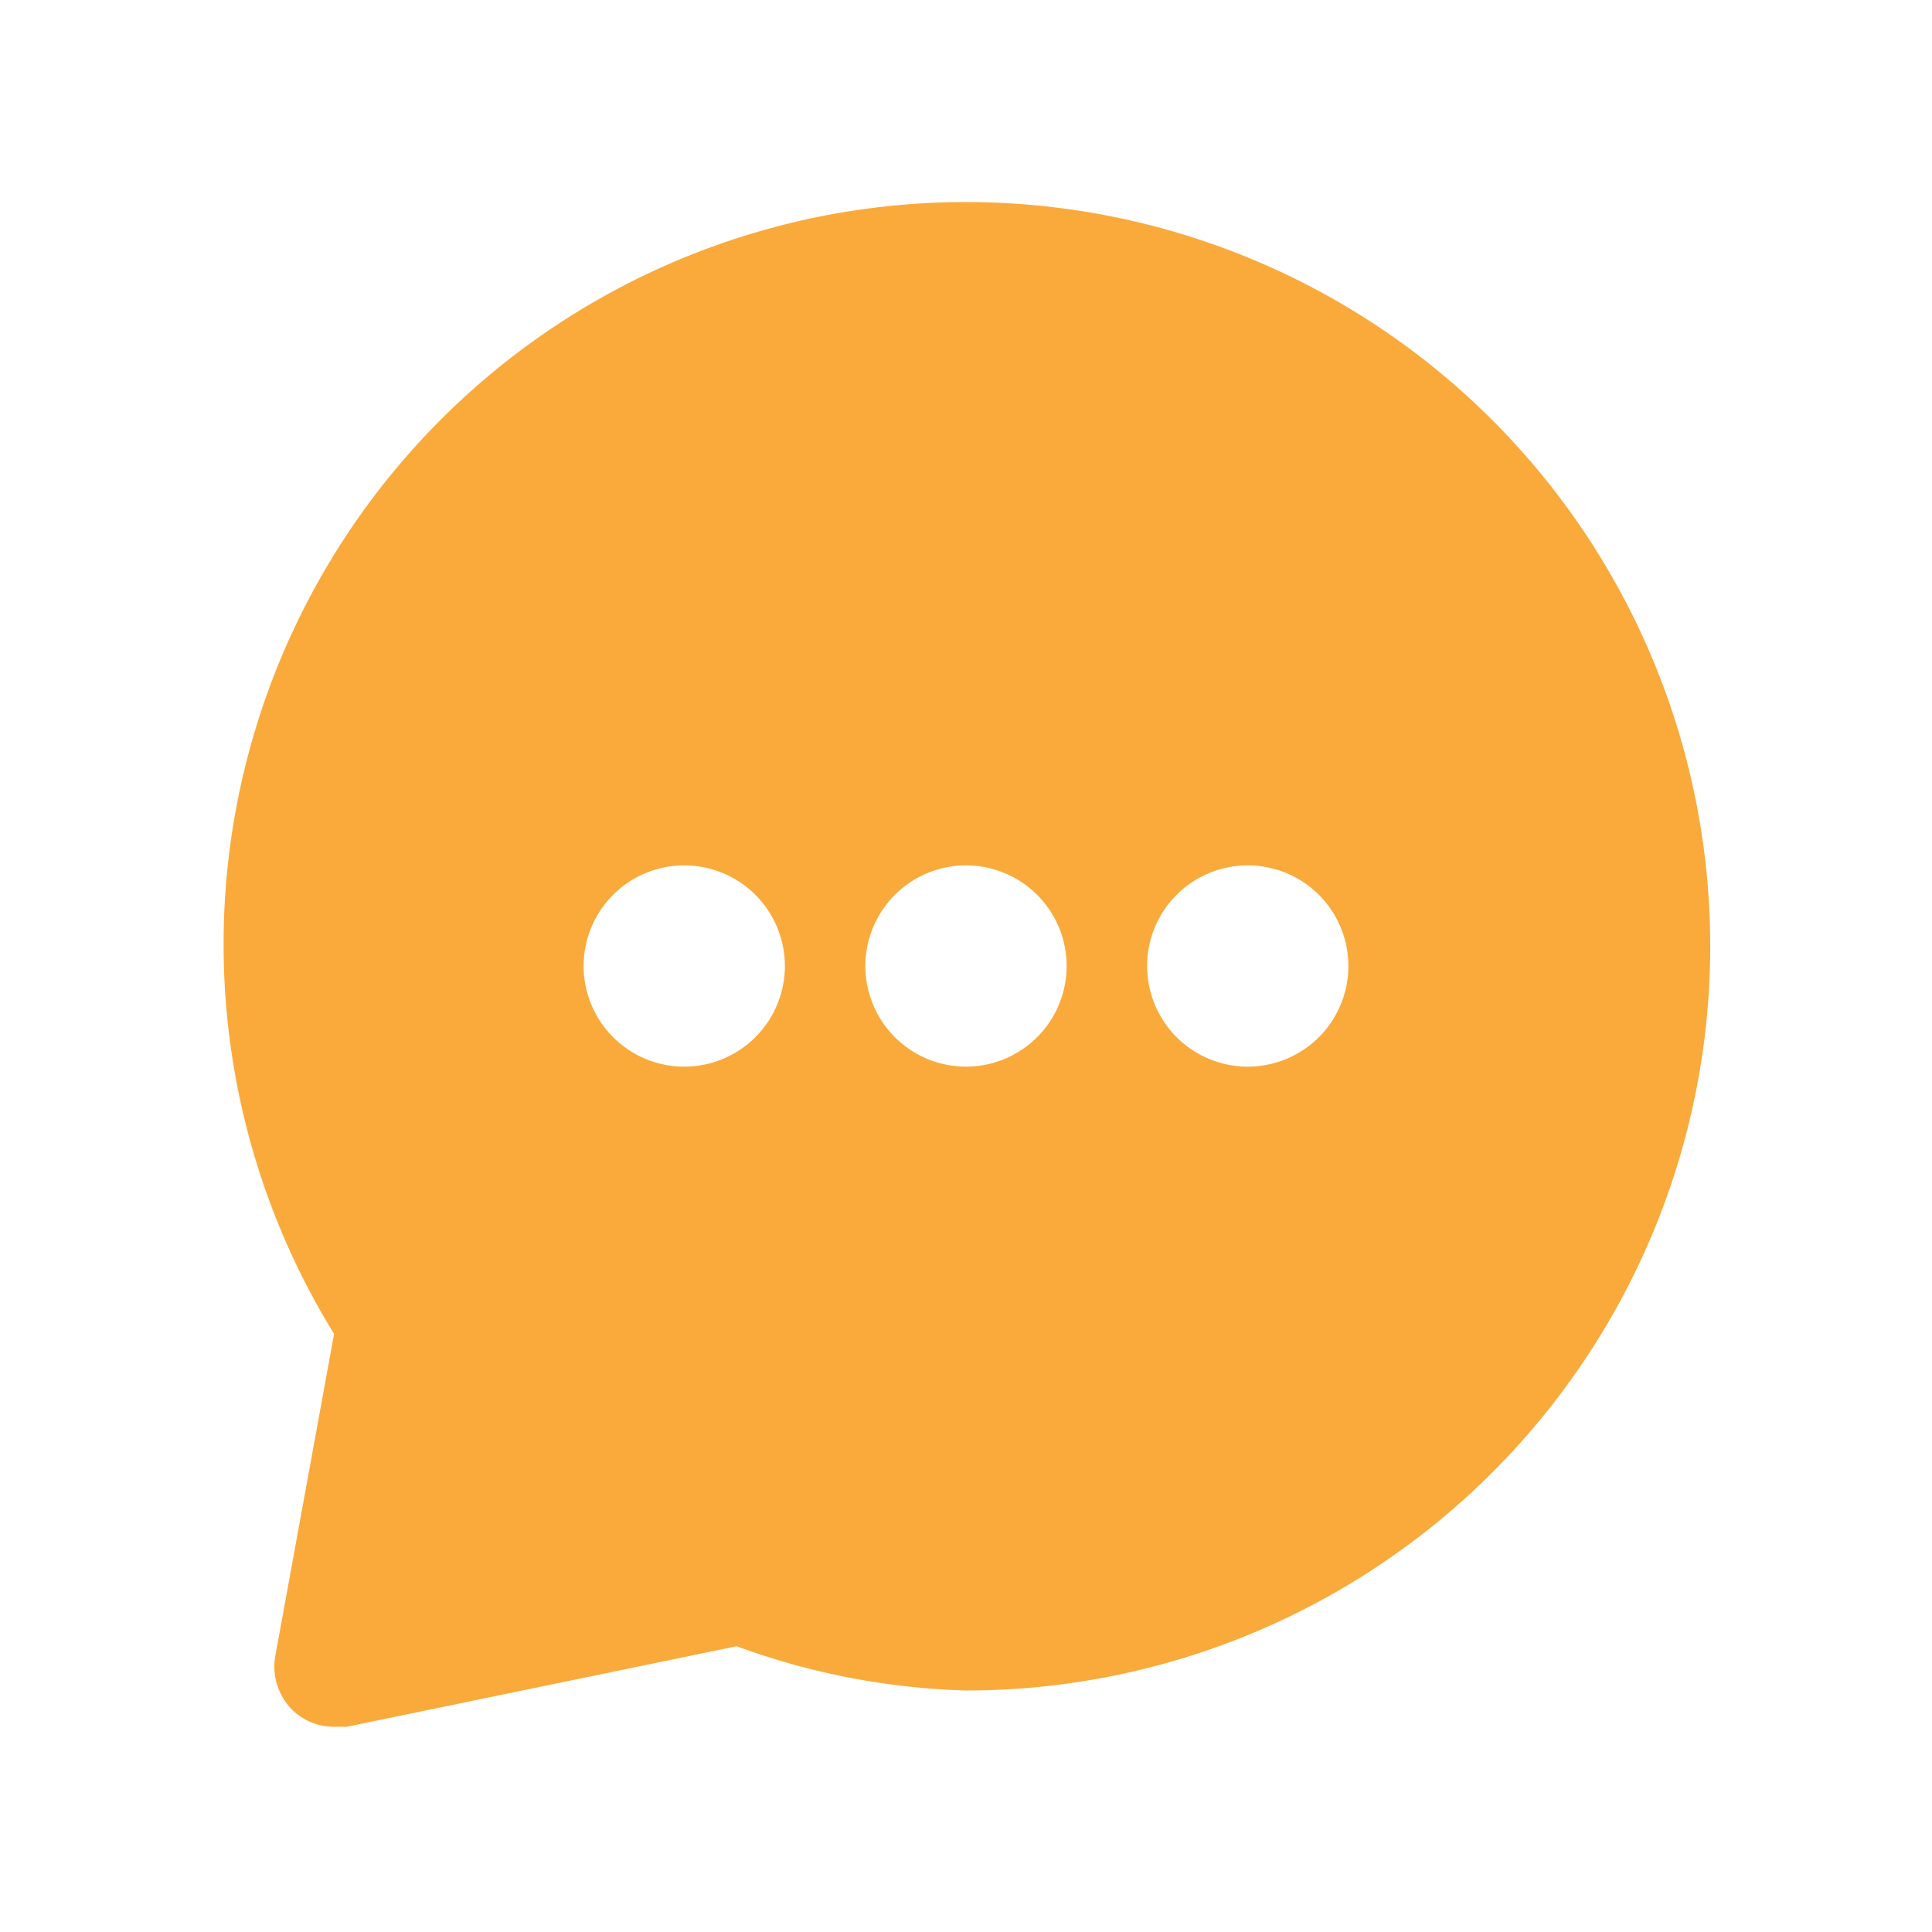 <svg xmlns="http://www.w3.org/2000/svg" version="1.1" xmlns:xlink="http://www.w3.org/1999/xlink" width="512" height="512" x="0" y="0" viewBox="0 0 24 24" style="enable-background:new 0 0 512 512" xml:space="preserve"><g><path d="M12 2.51a9.22 9.22 0 0 0-7.85 14.06l-.73 4a.76.76 0 0 0 .21.67.74.74 0 0 0 .53.21h.15l4.84-1A9 9 0 0 0 12 21a9.22 9.22 0 0 0 0-18.49zM7.25 12a1.25 1.25 0 1 1 1.25 1.25A1.25 1.25 0 0 1 7.25 12zm3.5 0A1.25 1.25 0 1 1 12 13.25 1.25 1.25 0 0 1 10.75 12zm4.75 1.25A1.25 1.25 0 1 1 16.75 12a1.25 1.25 0 0 1-1.25 1.25z" data-name="Layer 2" fill="#faaa3b" opacity="1" data-original="#000000"/></g></svg>